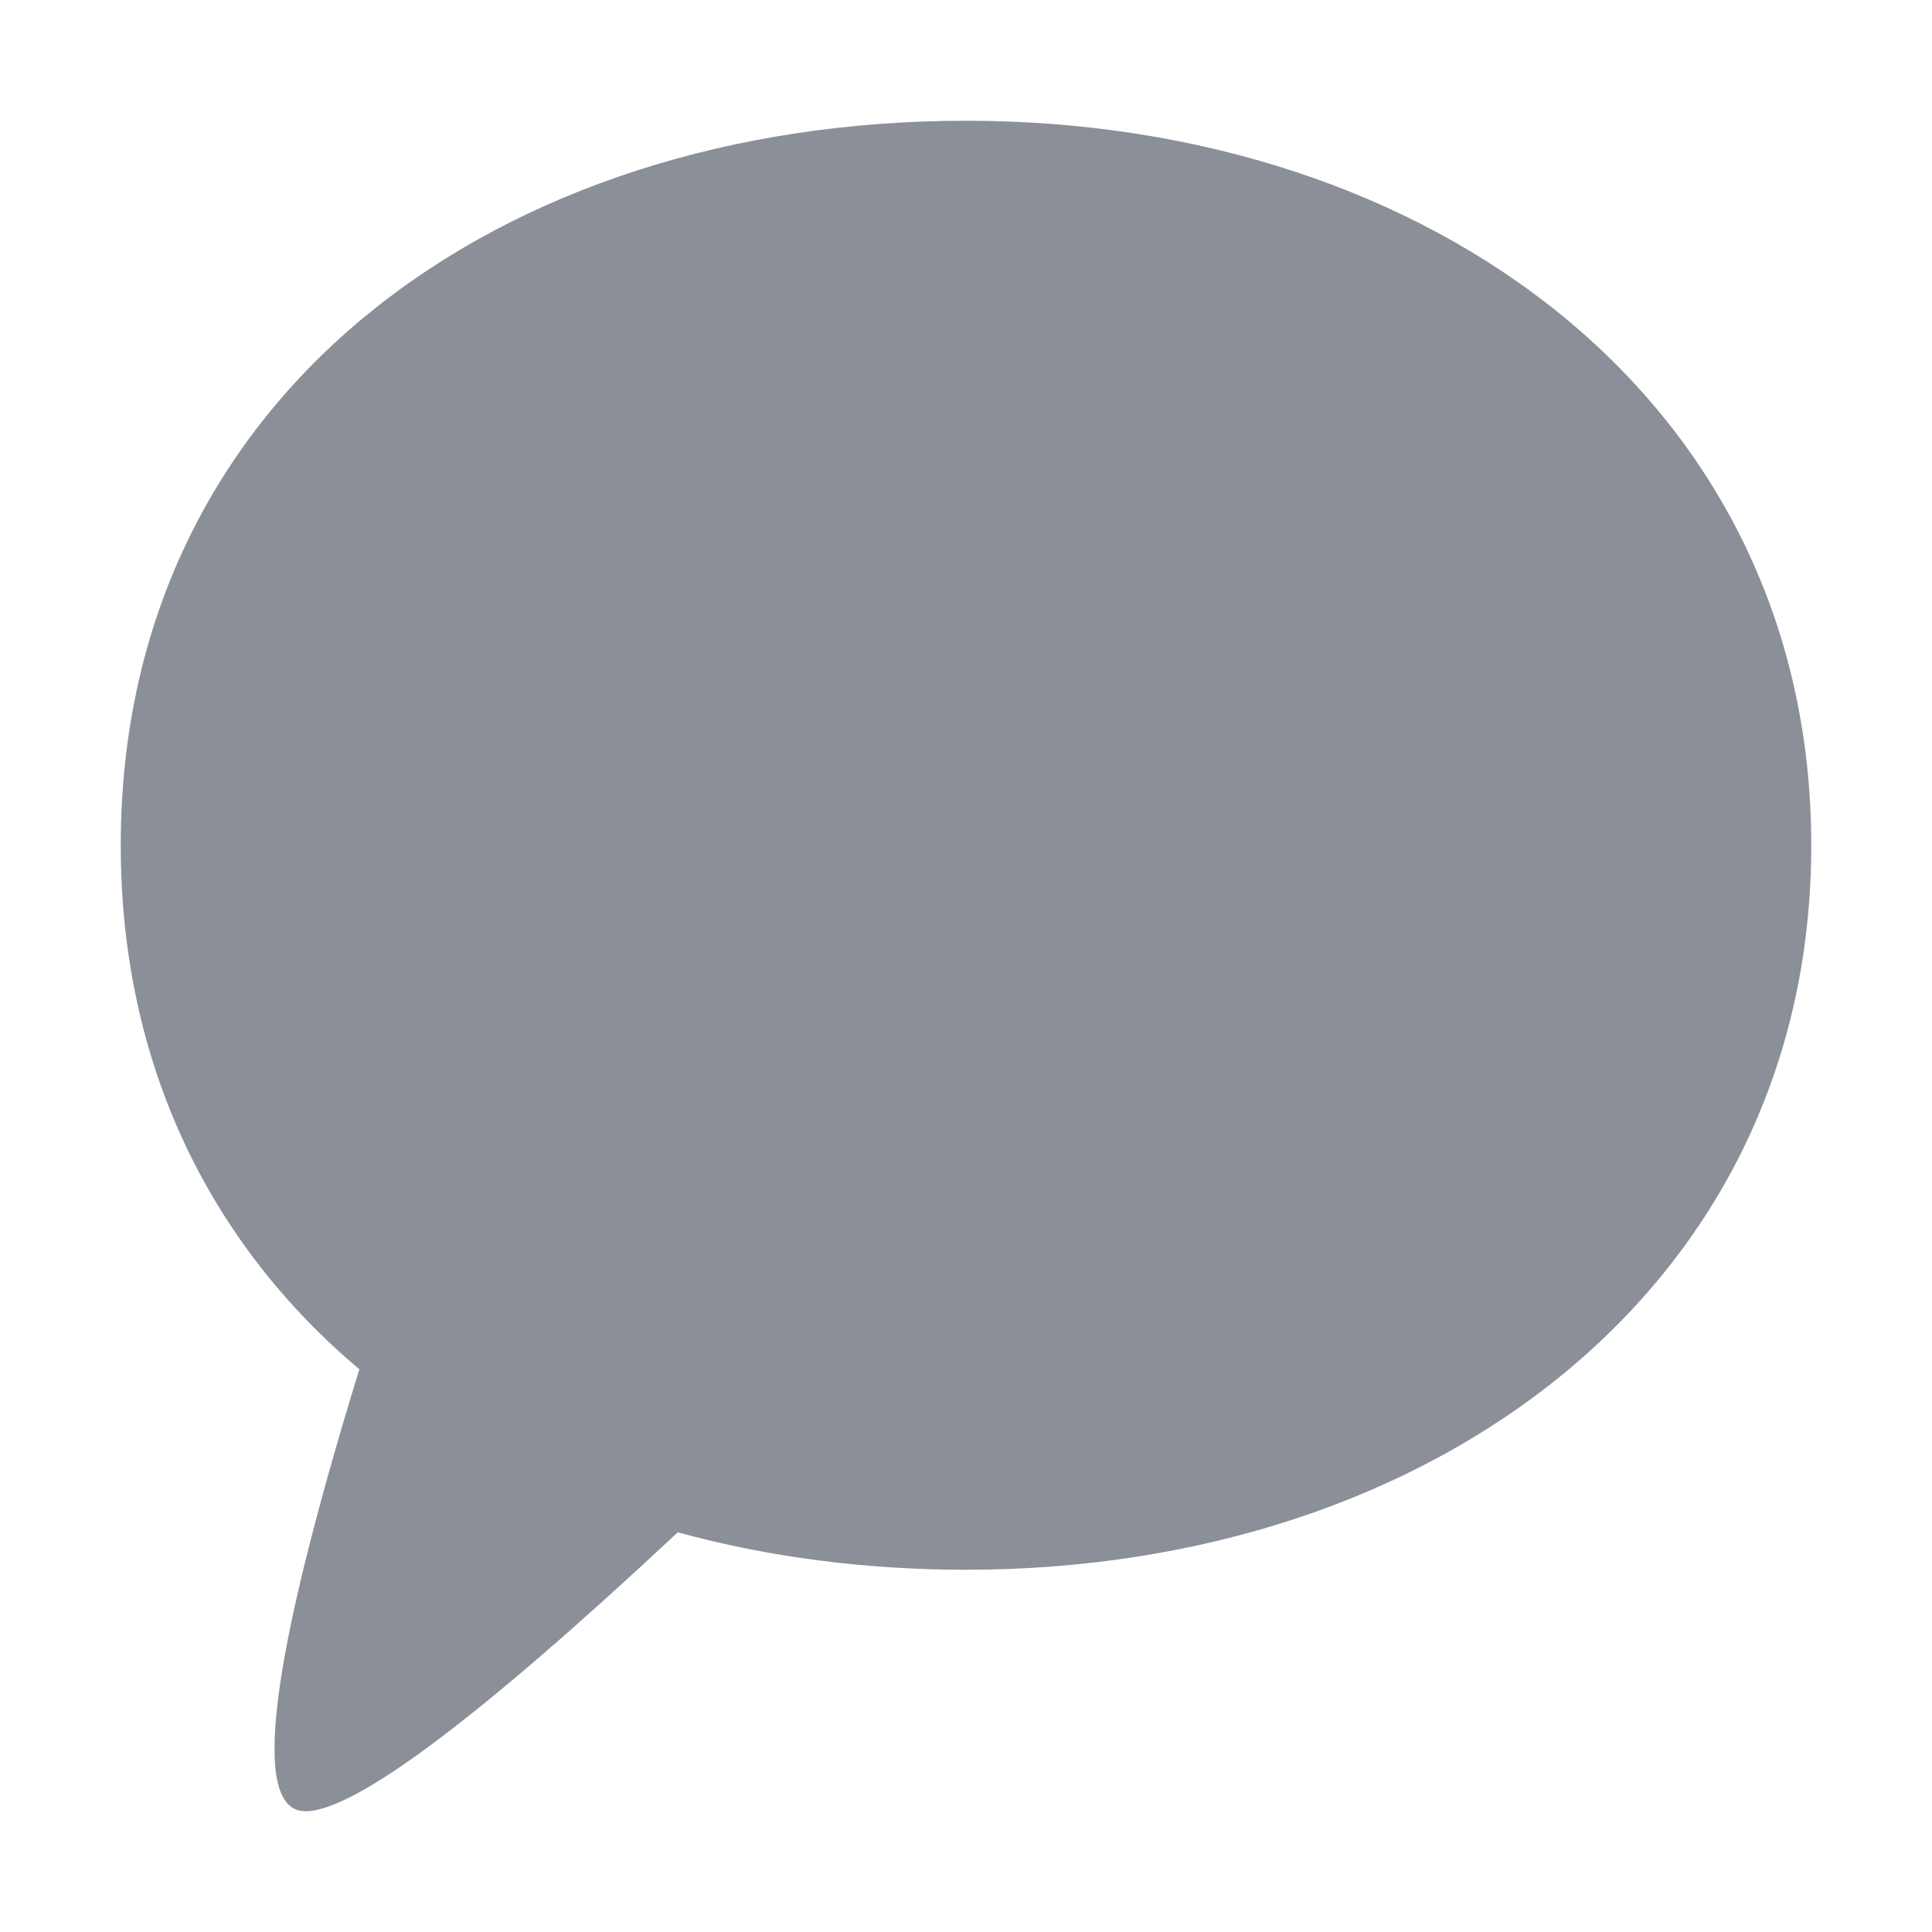 <svg xmlns="http://www.w3.org/2000/svg" width="16" height="16" viewBox="0 0 16 16" fill="#8A8F98"><path d="M8 1C4.134 1 1 3.262 1 7C1 8.832 1.753 10.31 2.976 11.34C2.225 13.78 2.076 15 2.529 15C2.938 15 3.966 14.23 5.613 12.69C6.358 12.894 7.162 13 8 13C11.866 13 15 10.668 15 7C15 3.332 11.866 1 8 1Z"/></svg>